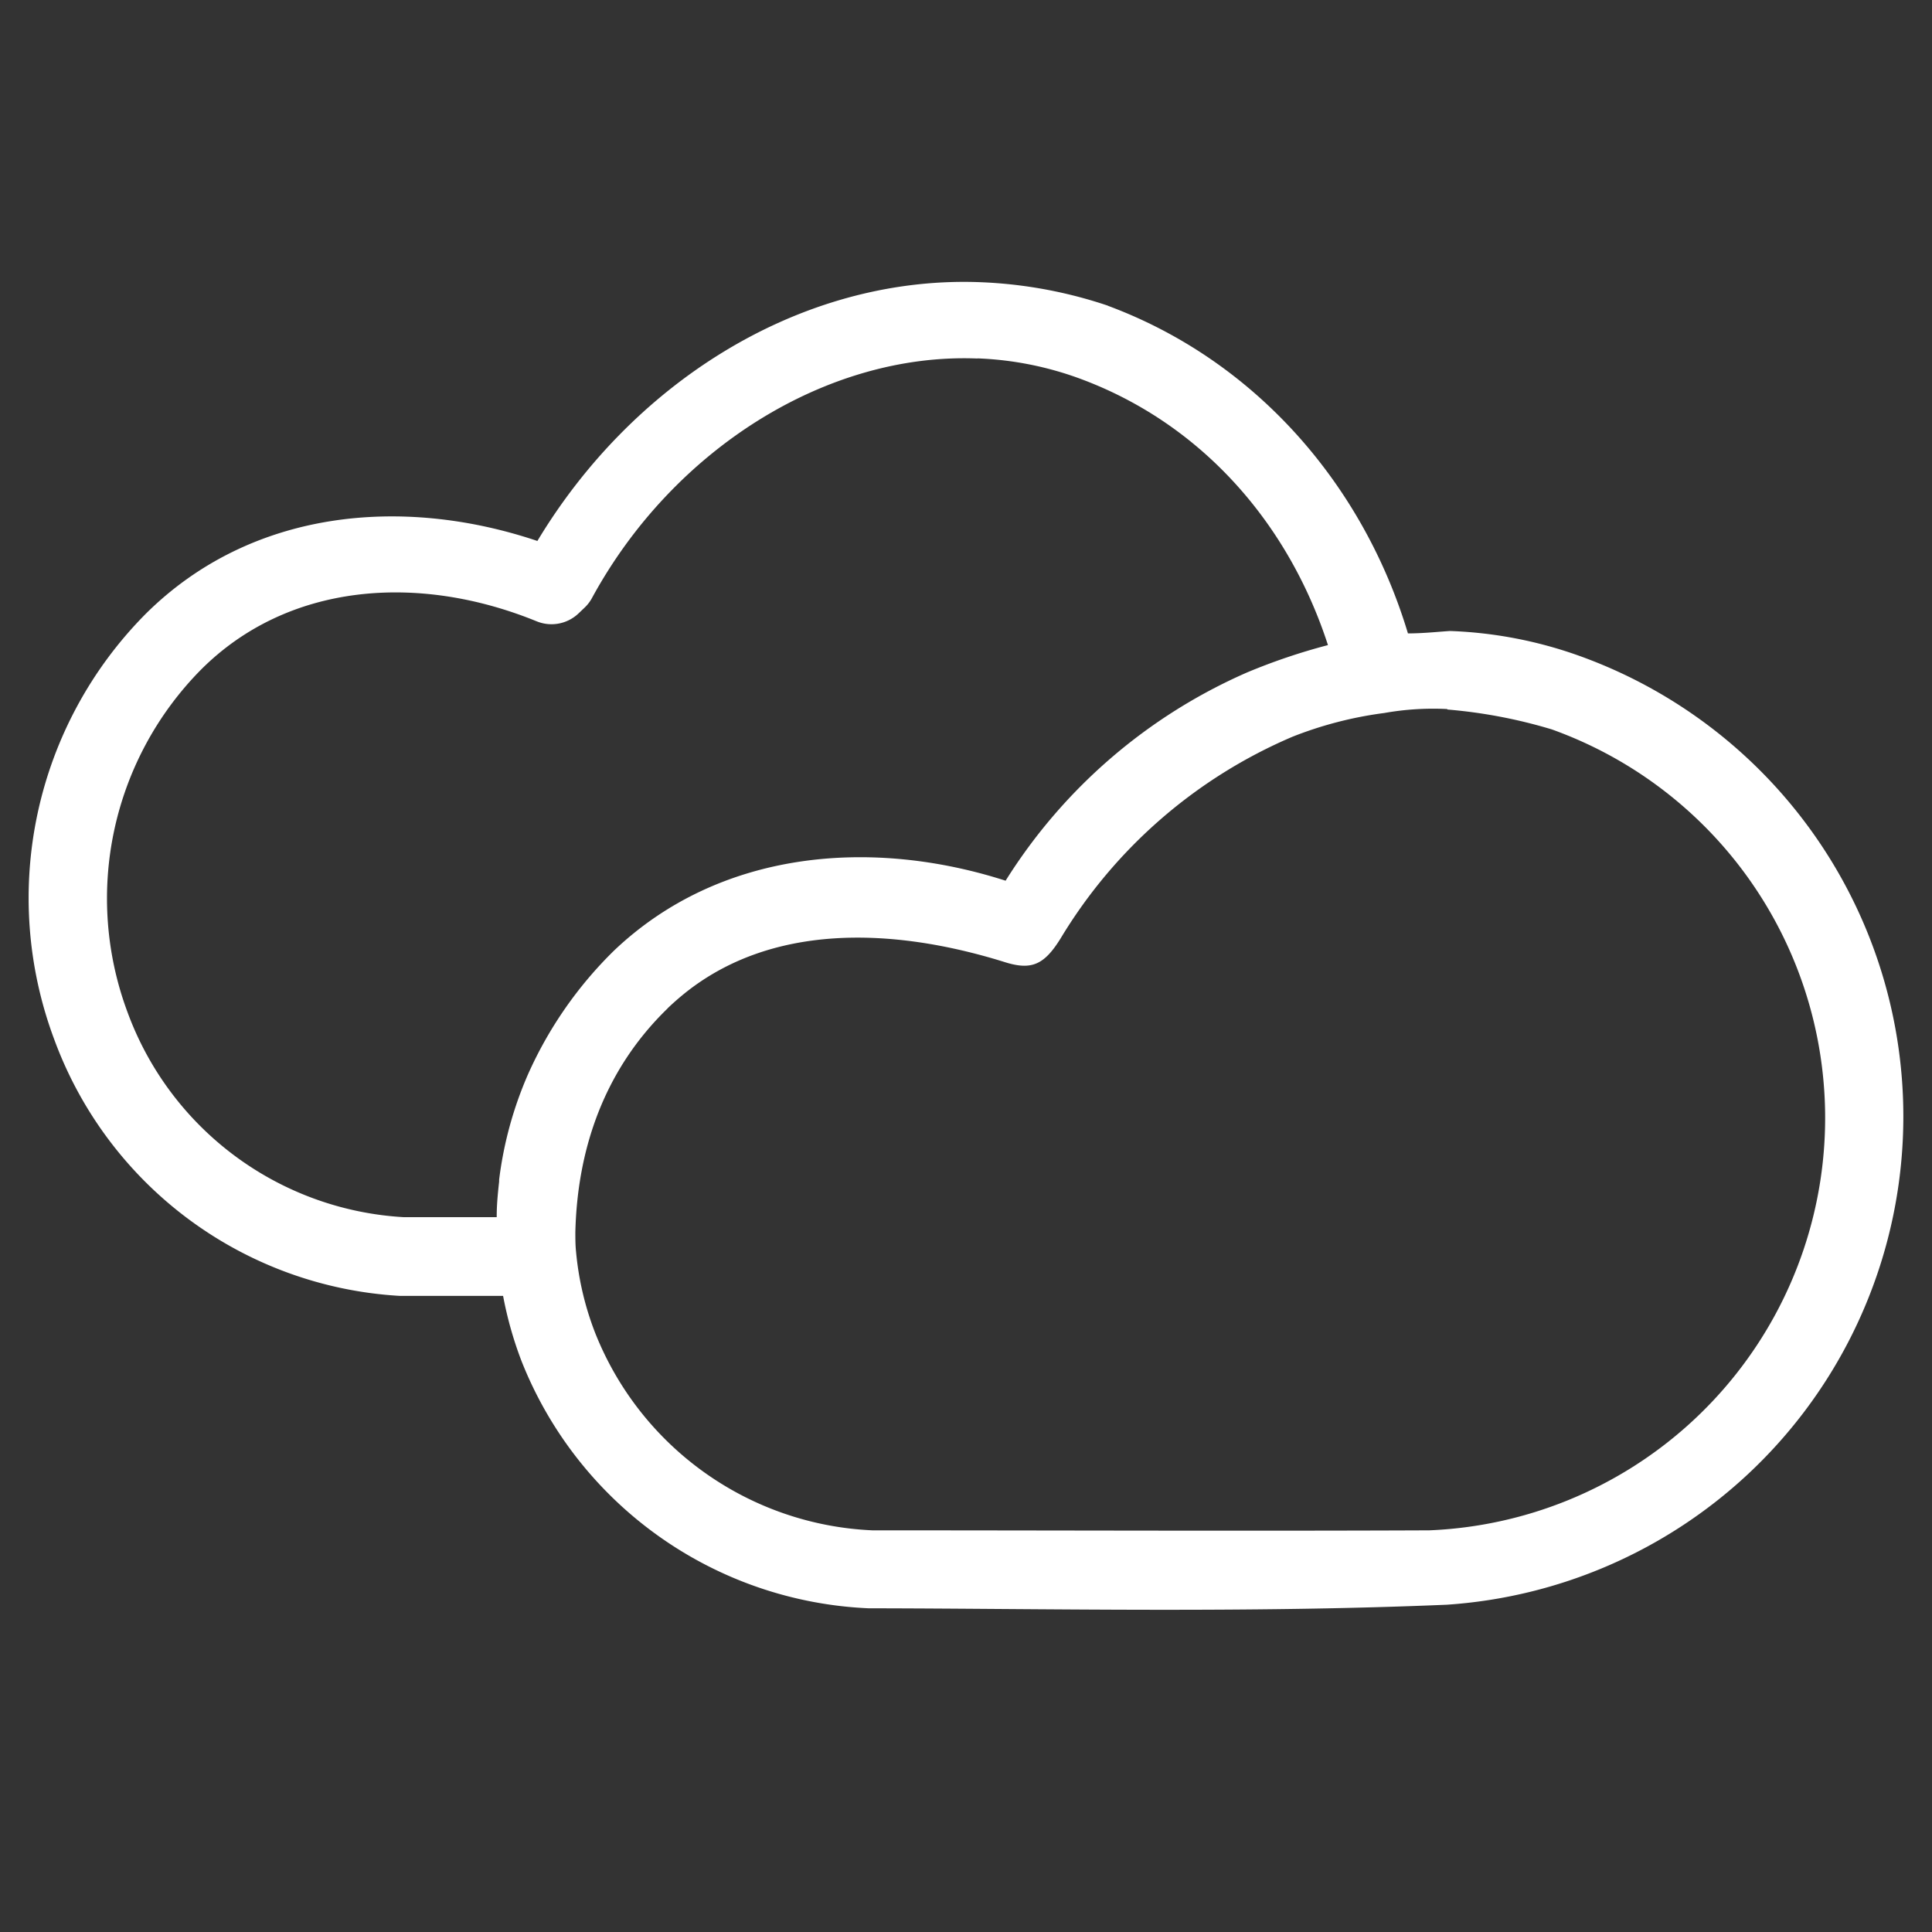 <svg id="Layer_1" data-name="Layer 1" xmlns="http://www.w3.org/2000/svg" viewBox="0 0 200 200"><rect x="0" y="0" width="200" height="200" fill="#333333" stroke="none"/><defs><style>.cls-1{fill:#fff;}</style></defs><title>weather</title><path class="cls-1" d="M114.68,31.65c15.35,5.7,26.46,18.58,31.07,33.92,1.52,0,3-.16,4.35-.25h0a44.27,44.27,0,0,1,13.24,2.52,50.66,50.66,0,0,1-13.56,98.28c-20.81.88-41.92.39-59.86.37A40.54,40.54,0,0,1,54,140.93a38.85,38.85,0,0,1-1.92-6.78H41.39A40.6,40.6,0,0,1,5.6,107.56a41.75,41.75,0,0,1,9.47-44C26,52.69,41.71,51.32,55.63,56c9.72-16.16,26.56-26.94,44.47-26.82a47,47,0,0,1,14.58,2.46ZM101.2,37.11h-.09c-15.59-.59-31.47,9.44-39.82,24.78a4,4,0,0,1-.76,1l-.64.61a4.06,4.06,0,0,1-4.33.82c-12.25-5-25.76-4-34.75,5a33.69,33.69,0,0,0-7.61,35.46A32.43,32.43,0,0,0,41.78,126h9.64s0-.08,0-.13c0-1.19.12-2.38.25-3.56l0-.19a39.18,39.18,0,0,1,3-10.93,41.63,41.63,0,0,1,8.9-12.79C74.5,88,90.18,86.7,104.1,91.17a55.94,55.94,0,0,1,25-21.56,62.92,62.92,0,0,1,8.37-2.83c-4.1-12.64-13.1-22.92-25.61-27.56a34.43,34.43,0,0,0-10.65-2.12ZM149.81,73.4a28.94,28.94,0,0,0-6.51.41,39.72,39.72,0,0,0-9.51,2.46,51.69,51.69,0,0,0-24,20.88c-1.69,2.72-3,3.33-5.8,2.44-11.81-3.68-24.21-3.93-33.13,3.25q-.89.72-1.73,1.52a.5.5,0,0,1-.07.08c-6.45,6.28-9.29,14.39-9.5,23.11,0,.66,0,1.33.07,2a30.92,30.92,0,0,0,2,8.48,32.41,32.41,0,0,0,28.68,20.39c19.2,0,38.48.08,57.64,0a42.73,42.73,0,0,0,12.7-82.91,52.36,52.36,0,0,0-10.81-2.06Z"/></svg>